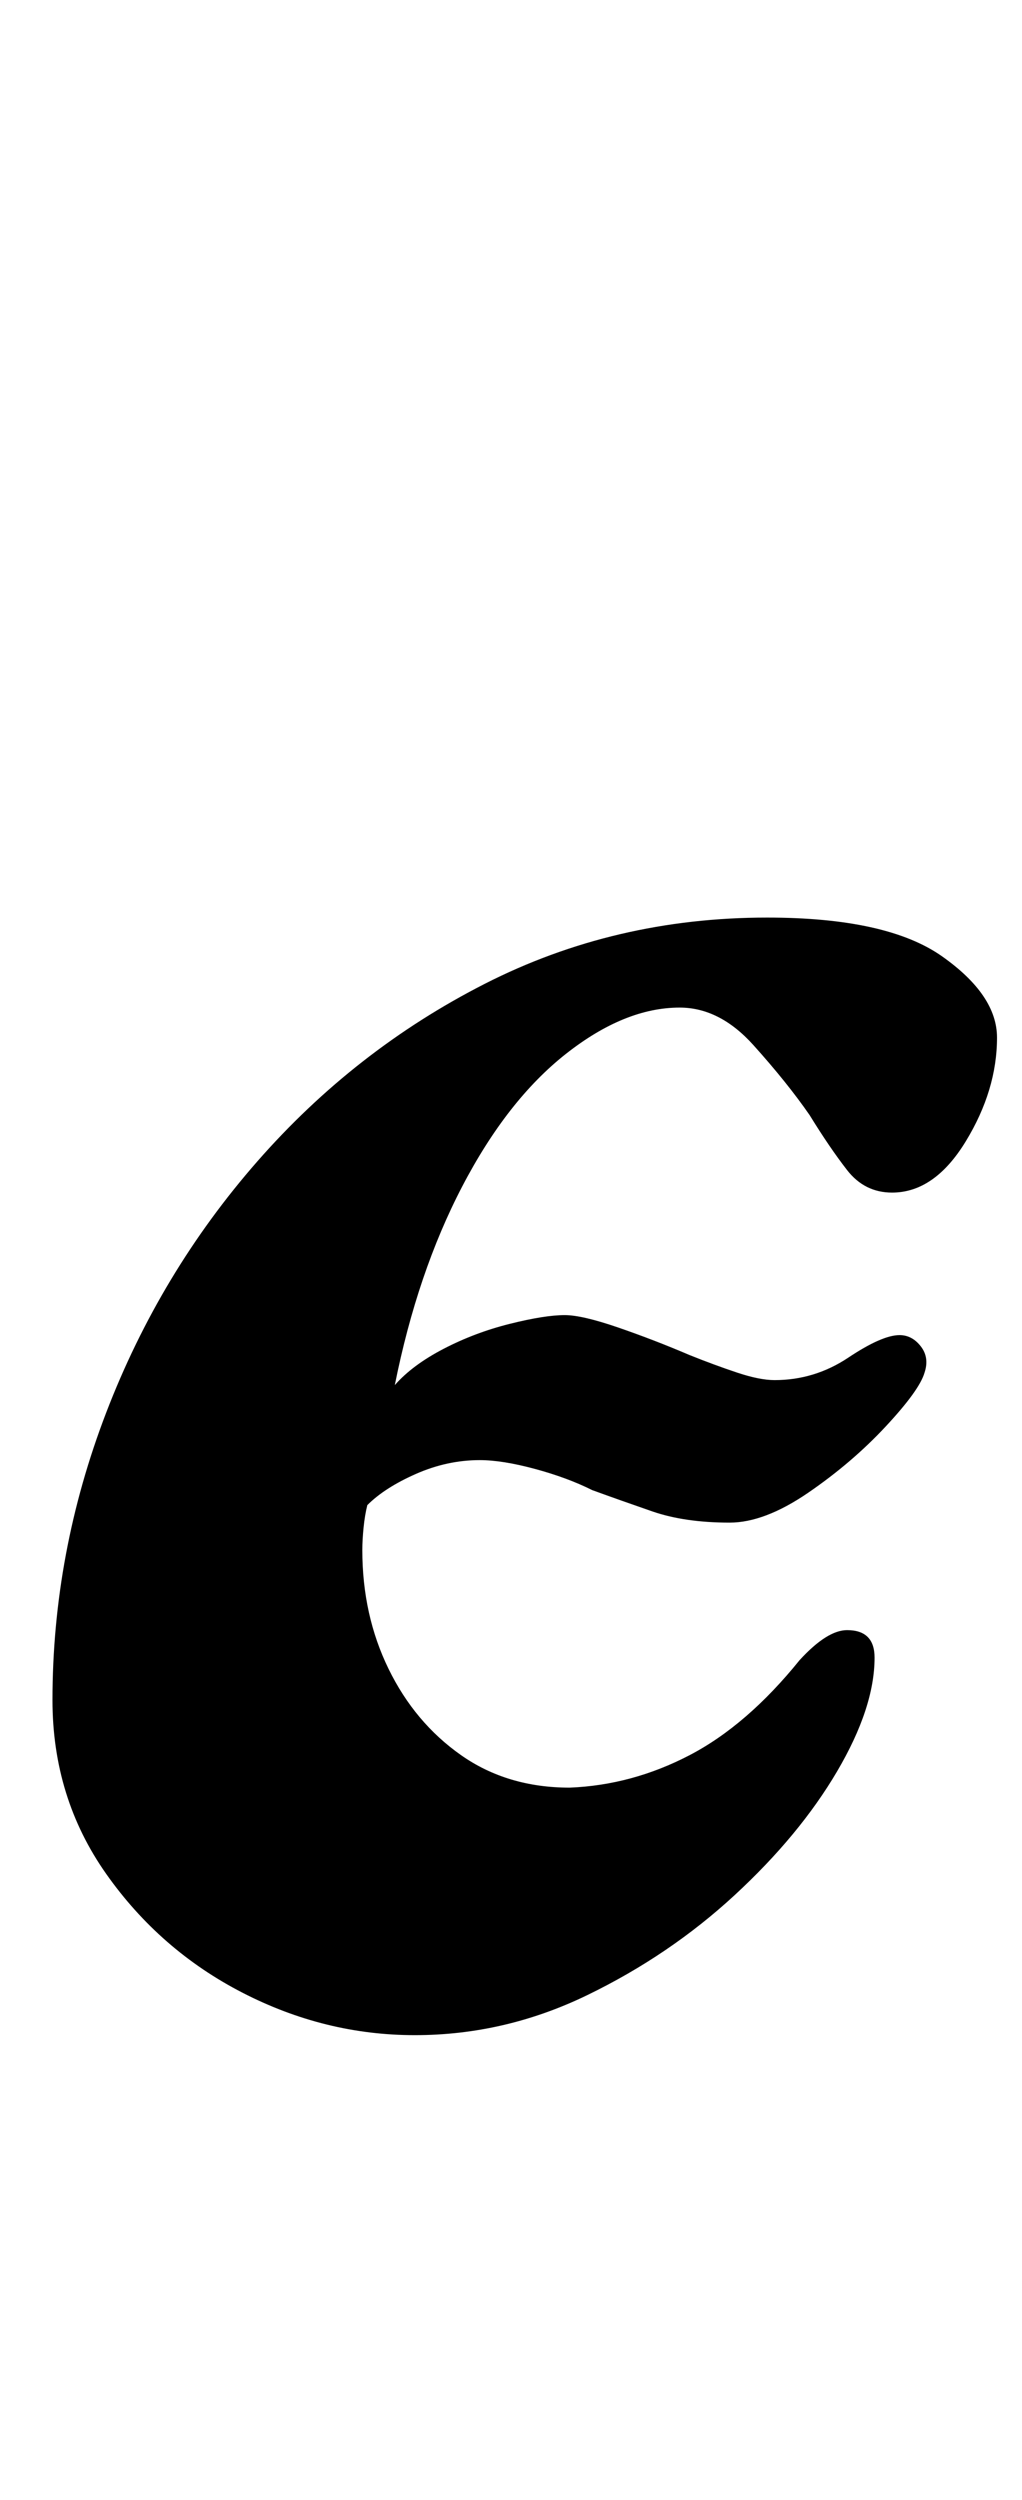 <?xml version="1.0" standalone="no"?>
<!DOCTYPE svg PUBLIC "-//W3C//DTD SVG 1.1//EN" "http://www.w3.org/Graphics/SVG/1.1/DTD/svg11.dtd" >
<svg xmlns="http://www.w3.org/2000/svg" xmlns:xlink="http://www.w3.org/1999/xlink" version="1.1" viewBox="-10 0 409 1000">
  <g transform="matrix(1 0 0 -1 0 800)">
   <path fill="currentColor"
d="M156 -14q-36 0 -69 17t-54.5 47.5t-21.5 69.5q0 59 21.5 115t60.5 100.5t91 71t113 26.5q48 0 70 -15.5t22 -32.5q0 -21 -12.5 -41.5t-29.5 -20.5q-11 0 -18 9t-15 22q-9 13 -22.5 28t-29.5 15q-22 0 -45.5 -18.5t-41.5 -53t-27 -79.5q7 8 19.5 14.5t26.5 10t22 3.5
q7 0 21.5 -5t28.5 -11q10 -4 19 -7t15 -3q16 0 29.5 9t20.5 9q5 0 8.5 -4.5t1.5 -10.5q-2 -7 -15.5 -21.5t-31 -26.5t-31.5 -12q-18 0 -31 4.5t-24 8.5q-10 5 -23 8.5t-22 3.5q-13 0 -25.5 -5.5t-19.5 -12.5q-1 -4 -1.5 -9t-0.5 -9q0 -26 10.5 -47.5t29 -34.5t43.5 -13
q25 1 48 13t44 38q11 12 19 12q11 0 11 -11q0 -20 -15 -45.5t-41 -49.5t-59 -40t-69 -16z" />
  </g>

</svg>
